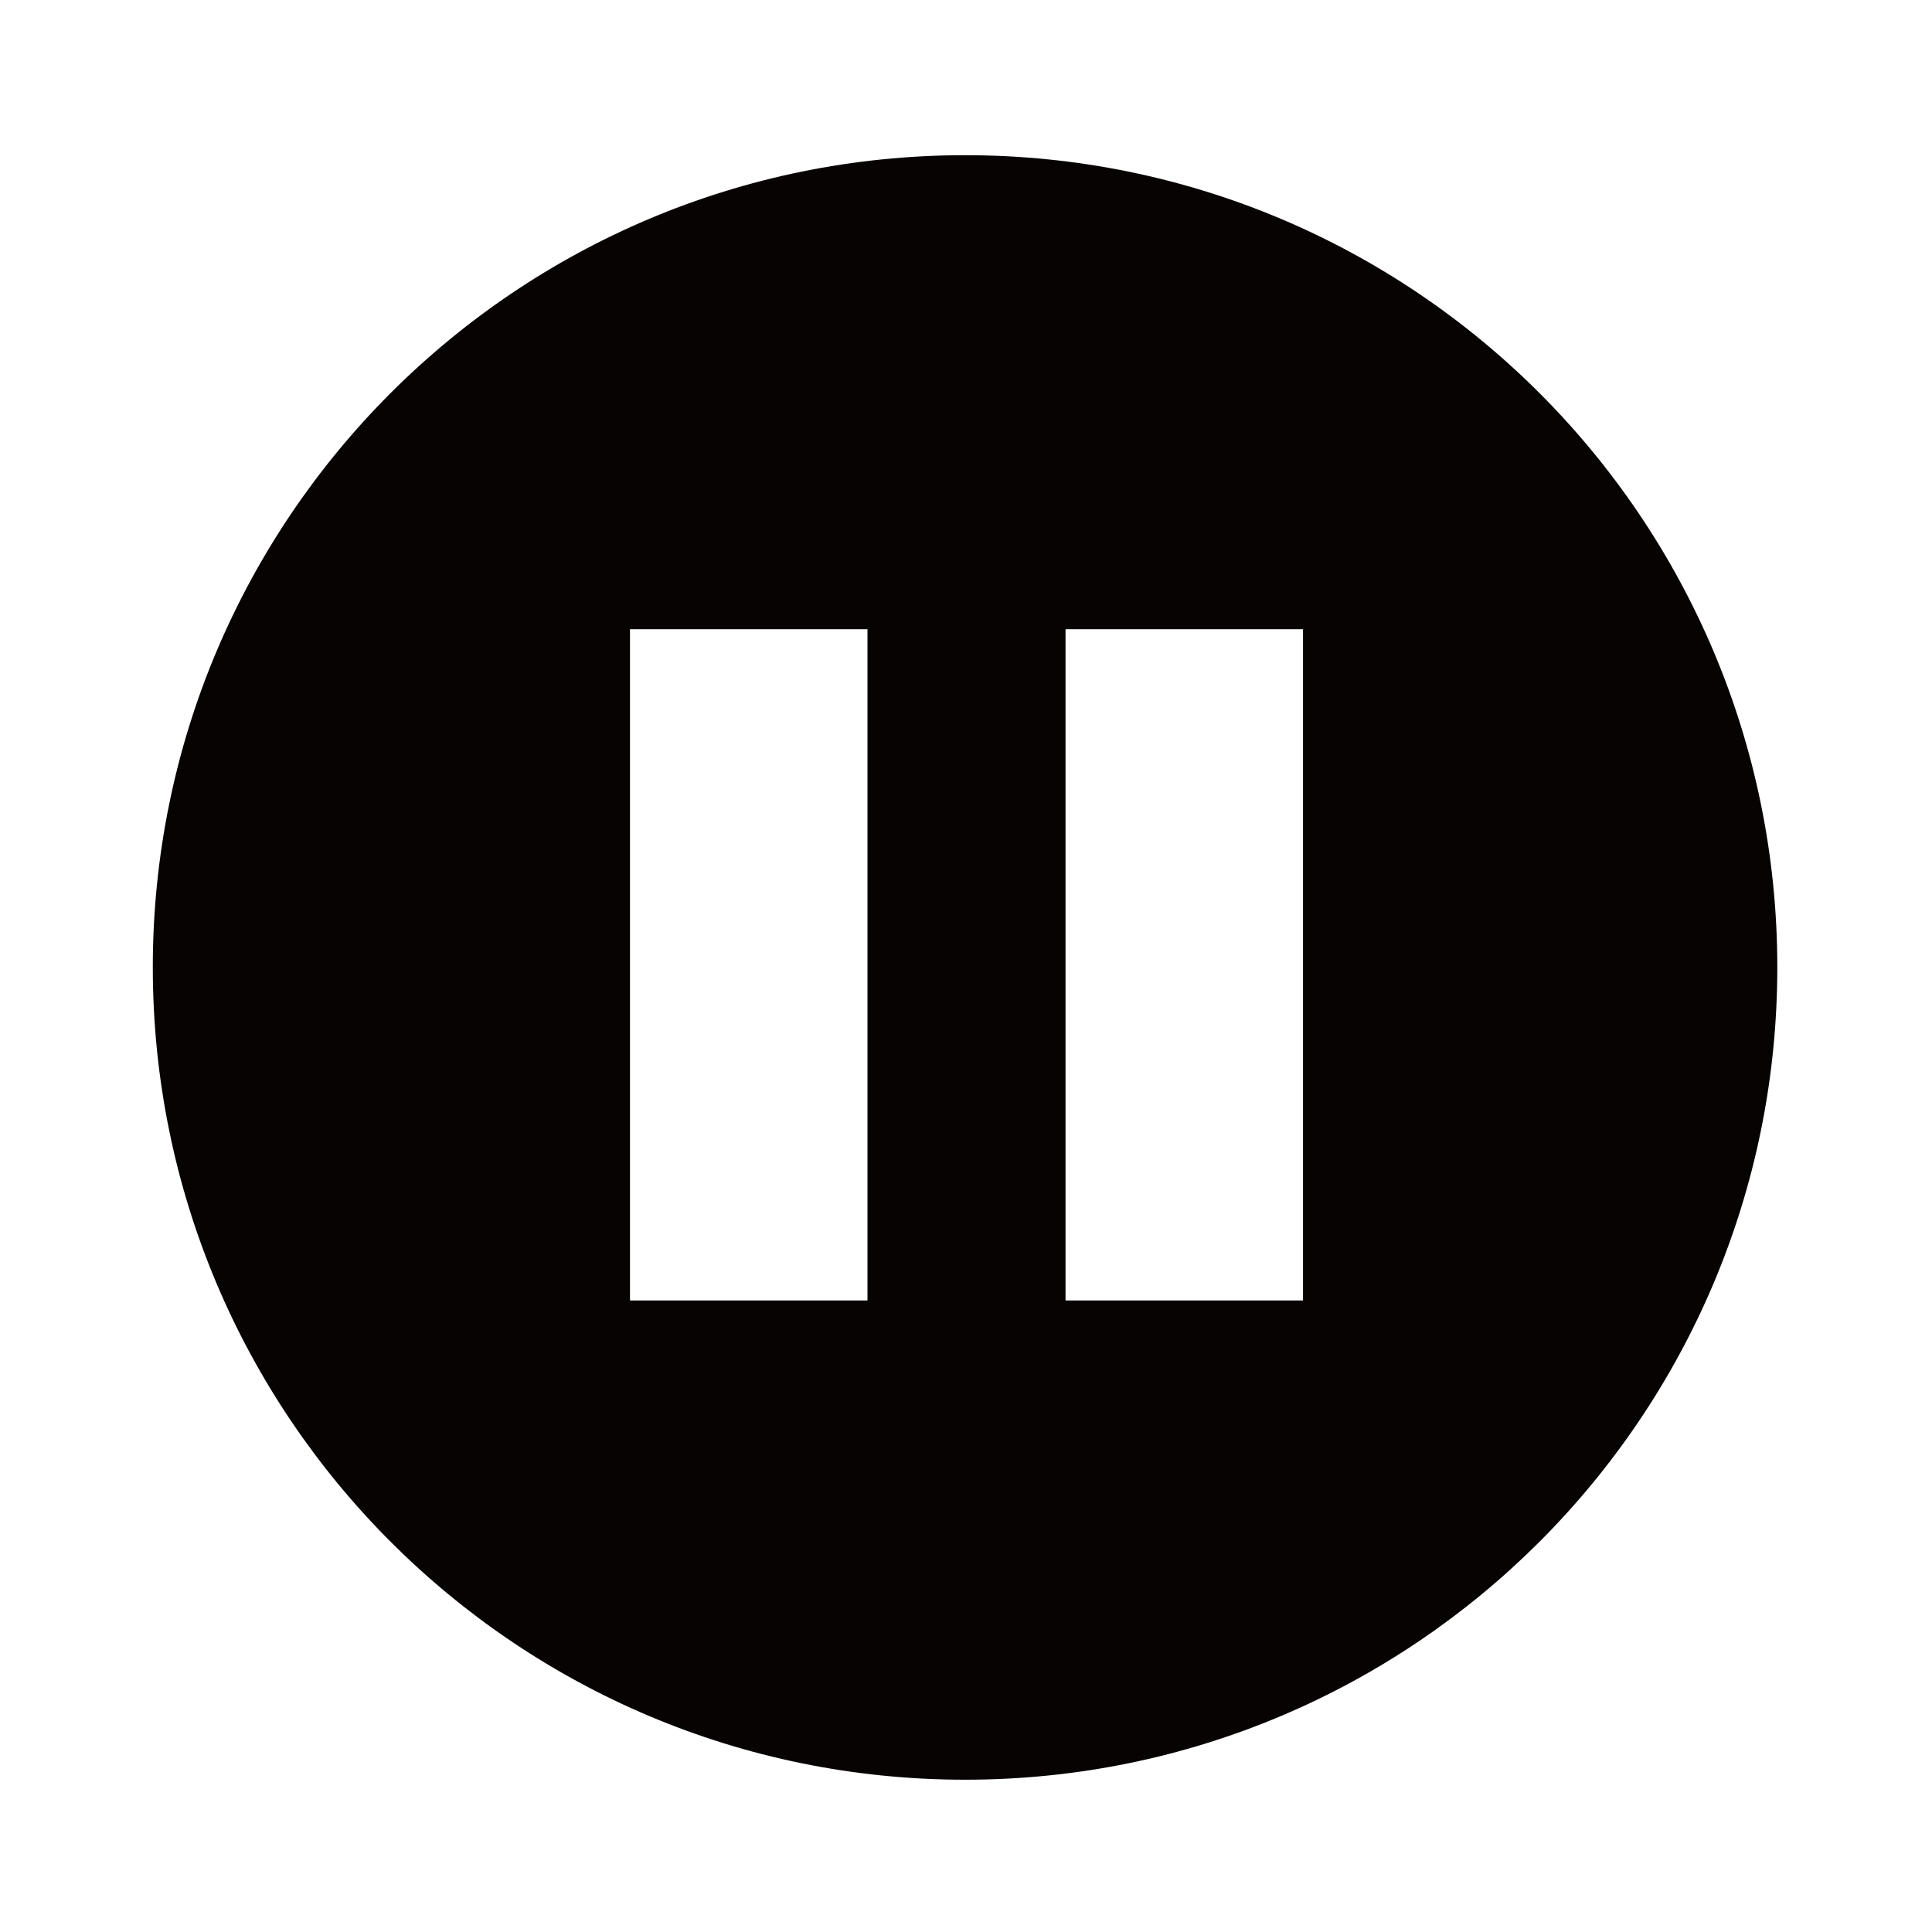 <?xml version="1.0" encoding="utf-8"?>
<!-- Generator: Adobe Illustrator 16.0.0, SVG Export Plug-In . SVG Version: 6.00 Build 0)  -->
<!DOCTYPE svg PUBLIC "-//W3C//DTD SVG 1.1//EN" "http://www.w3.org/Graphics/SVG/1.1/DTD/svg11.dtd">
<svg version="1.1" id="Layer_1" xmlns="http://www.w3.org/2000/svg" xmlns:xlink="http://www.w3.org/1999/xlink" x="0px" y="0px"
	 width="1000px" height="1000px" viewBox="0 0 1000 1000" enable-background="new 0 0 1000 1000" xml:space="preserve">
<path fill-rule="evenodd" clip-rule="evenodd" fill="#070303" d="M499.561,80.33C267.23,80.33,79.09,268.496,79.09,500.656
	c0,232.33,188.141,420.52,420.471,420.52c232.184,0,420.373-188.189,420.373-420.52C919.934,268.496,731.744,80.33,499.561,80.33z
	 M449.004,673.119h-122.92V325.686h122.92V673.119z M674.434,673.119H551.516V325.686h122.918V673.119z"/>
</svg>
